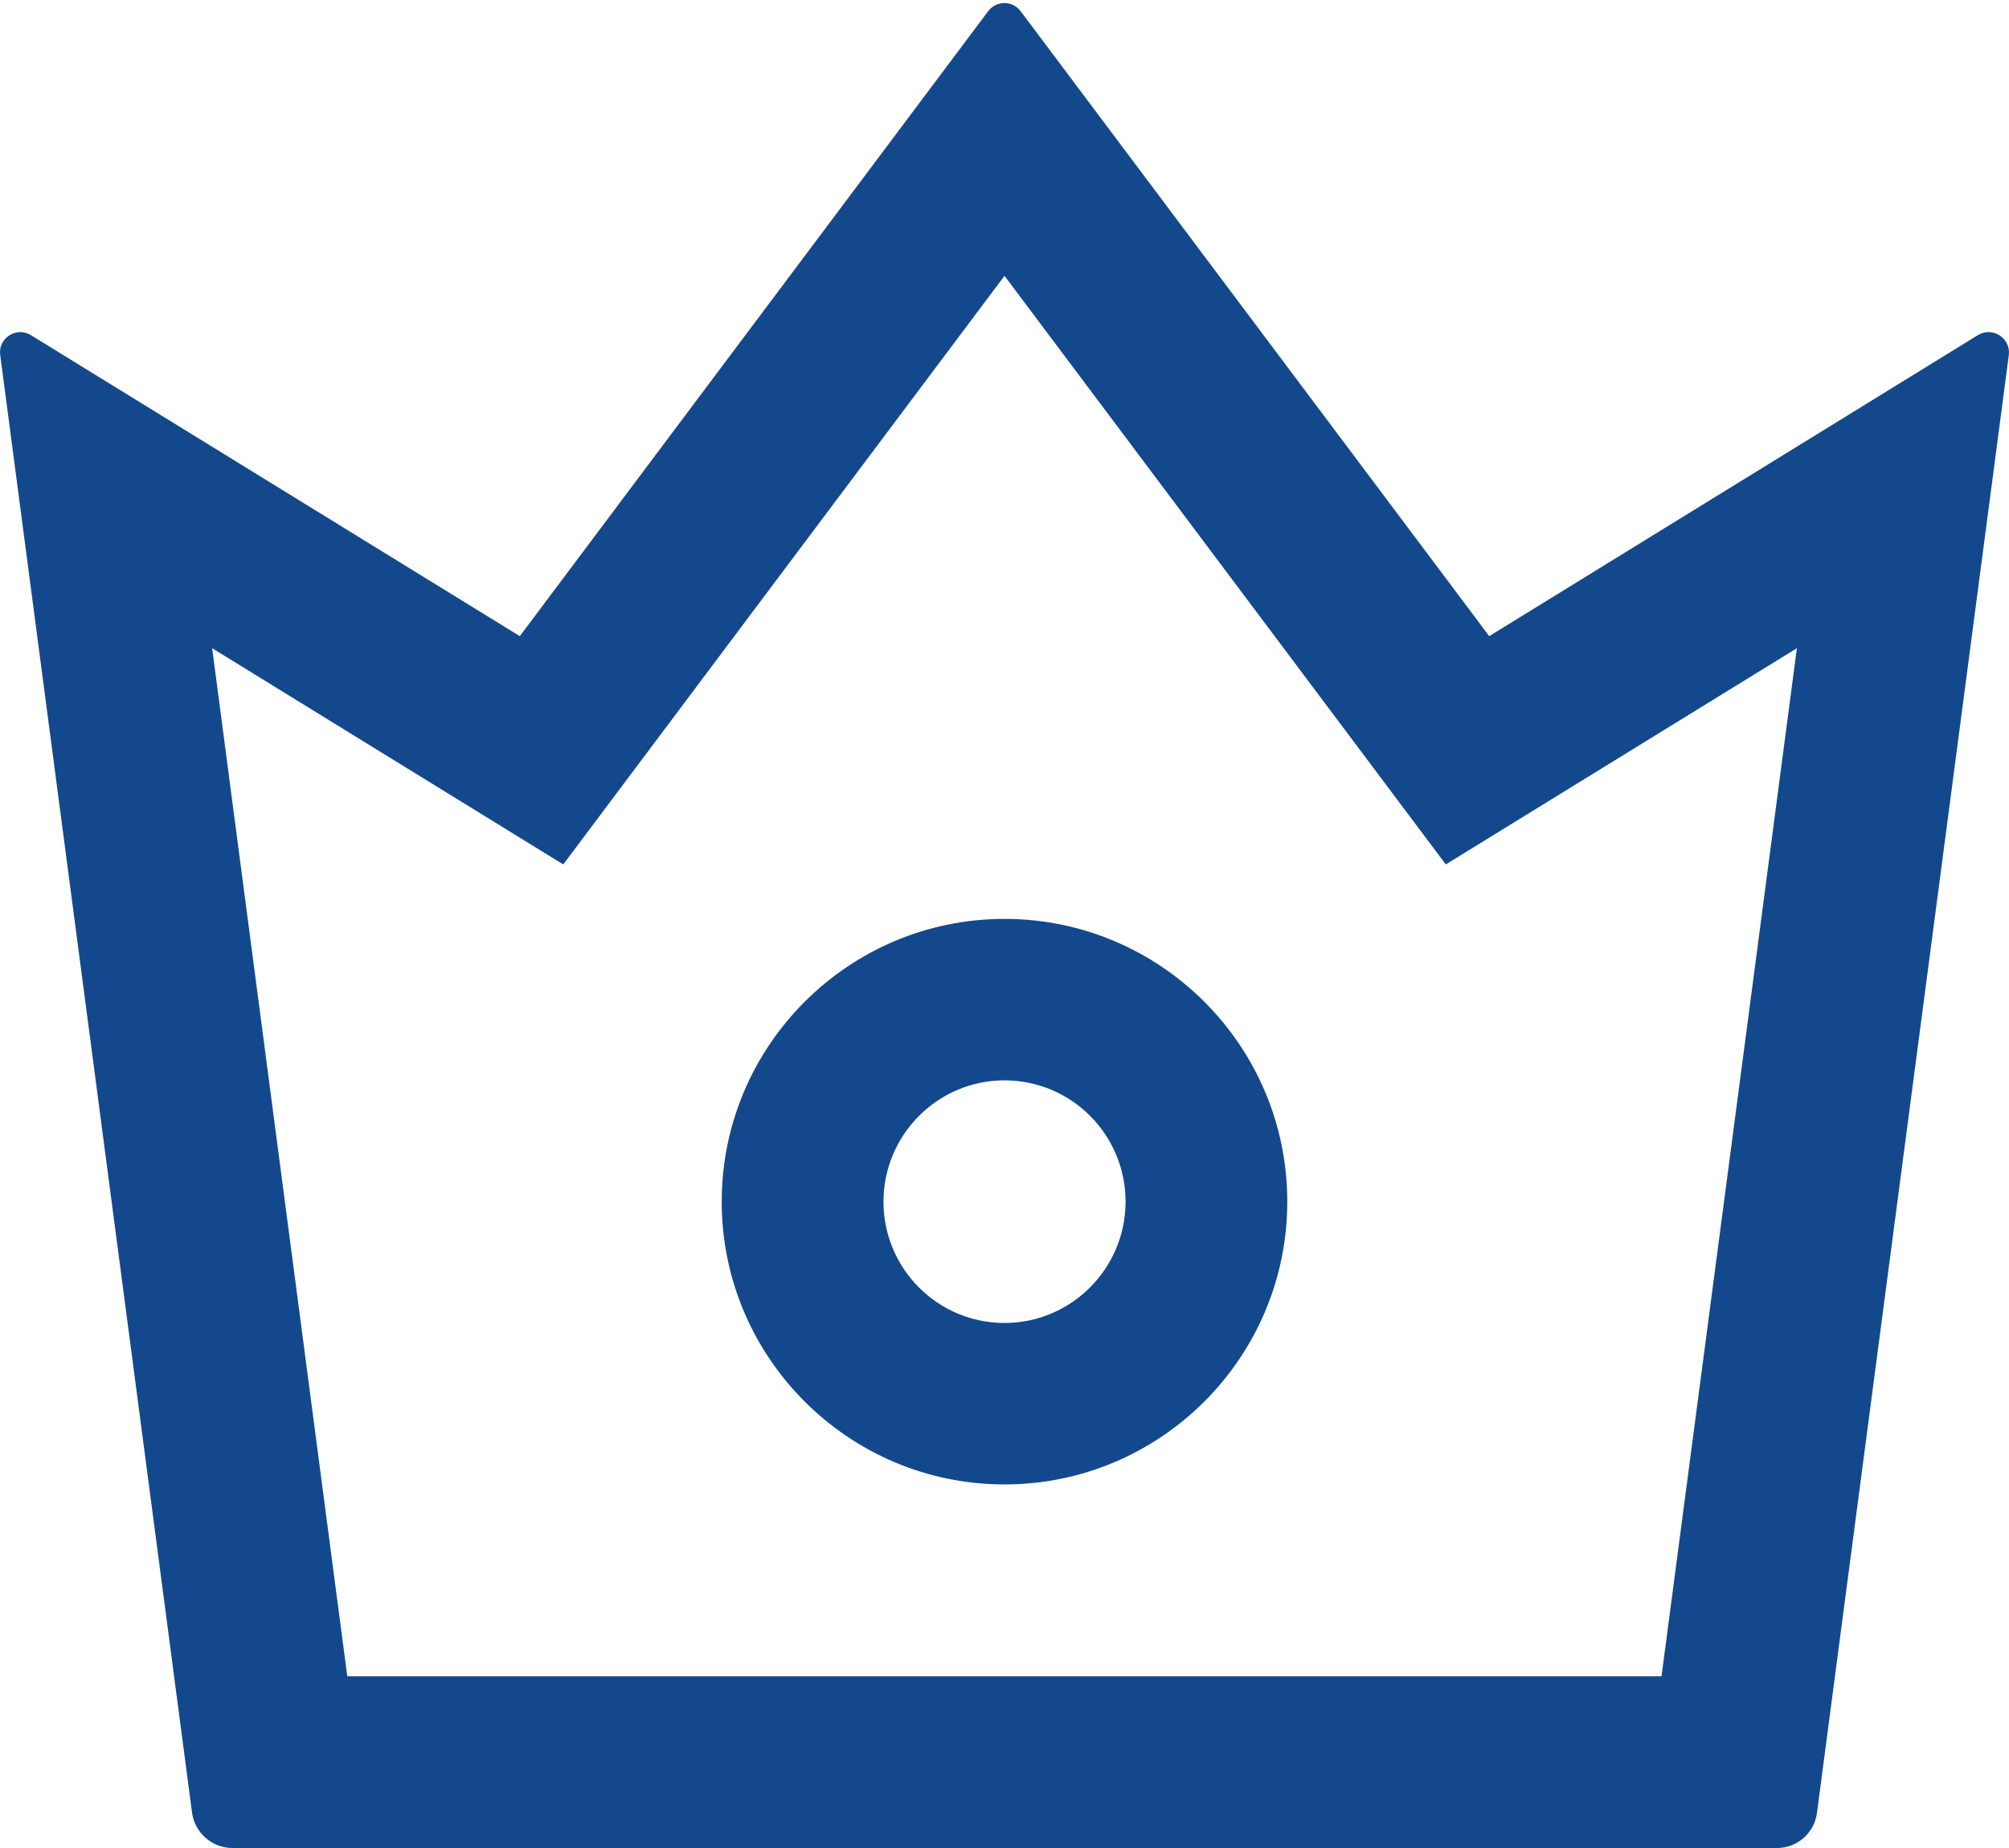 <svg width="50" height="46" viewBox="0 0 50 46" fill="none" xmlns="http://www.w3.org/2000/svg">
<path d="M49.227 8.341L37.064 15.835L25.401 0.278C25.354 0.215 25.293 0.164 25.223 0.129C25.153 0.094 25.076 0.076 24.997 0.076C24.919 0.076 24.842 0.094 24.772 0.129C24.702 0.164 24.641 0.215 24.594 0.278L12.937 15.835L0.767 8.341C0.411 8.122 -0.052 8.416 0.005 8.835L4.78 45.125C4.849 45.619 5.274 46 5.78 46H44.227C44.727 46 45.158 45.625 45.221 45.125L49.996 8.835C50.046 8.416 49.59 8.122 49.227 8.341ZM41.352 41.725H8.643L5.28 16.135L14.018 21.517L25 6.866L35.983 21.517L44.721 16.135L41.352 41.725ZM25 22.873C21.119 22.873 17.962 26.03 17.962 29.912C17.962 33.793 21.119 36.95 25 36.95C28.882 36.95 32.038 33.793 32.038 29.912C32.038 26.03 28.882 22.873 25 22.873ZM25 32.931C23.338 32.931 21.988 31.58 21.988 29.912C21.988 28.249 23.338 26.892 25 26.892C26.663 26.892 28.013 28.243 28.013 29.912C28.013 31.574 26.663 32.931 25 32.931Z" fill="#13498C"/>
</svg>
